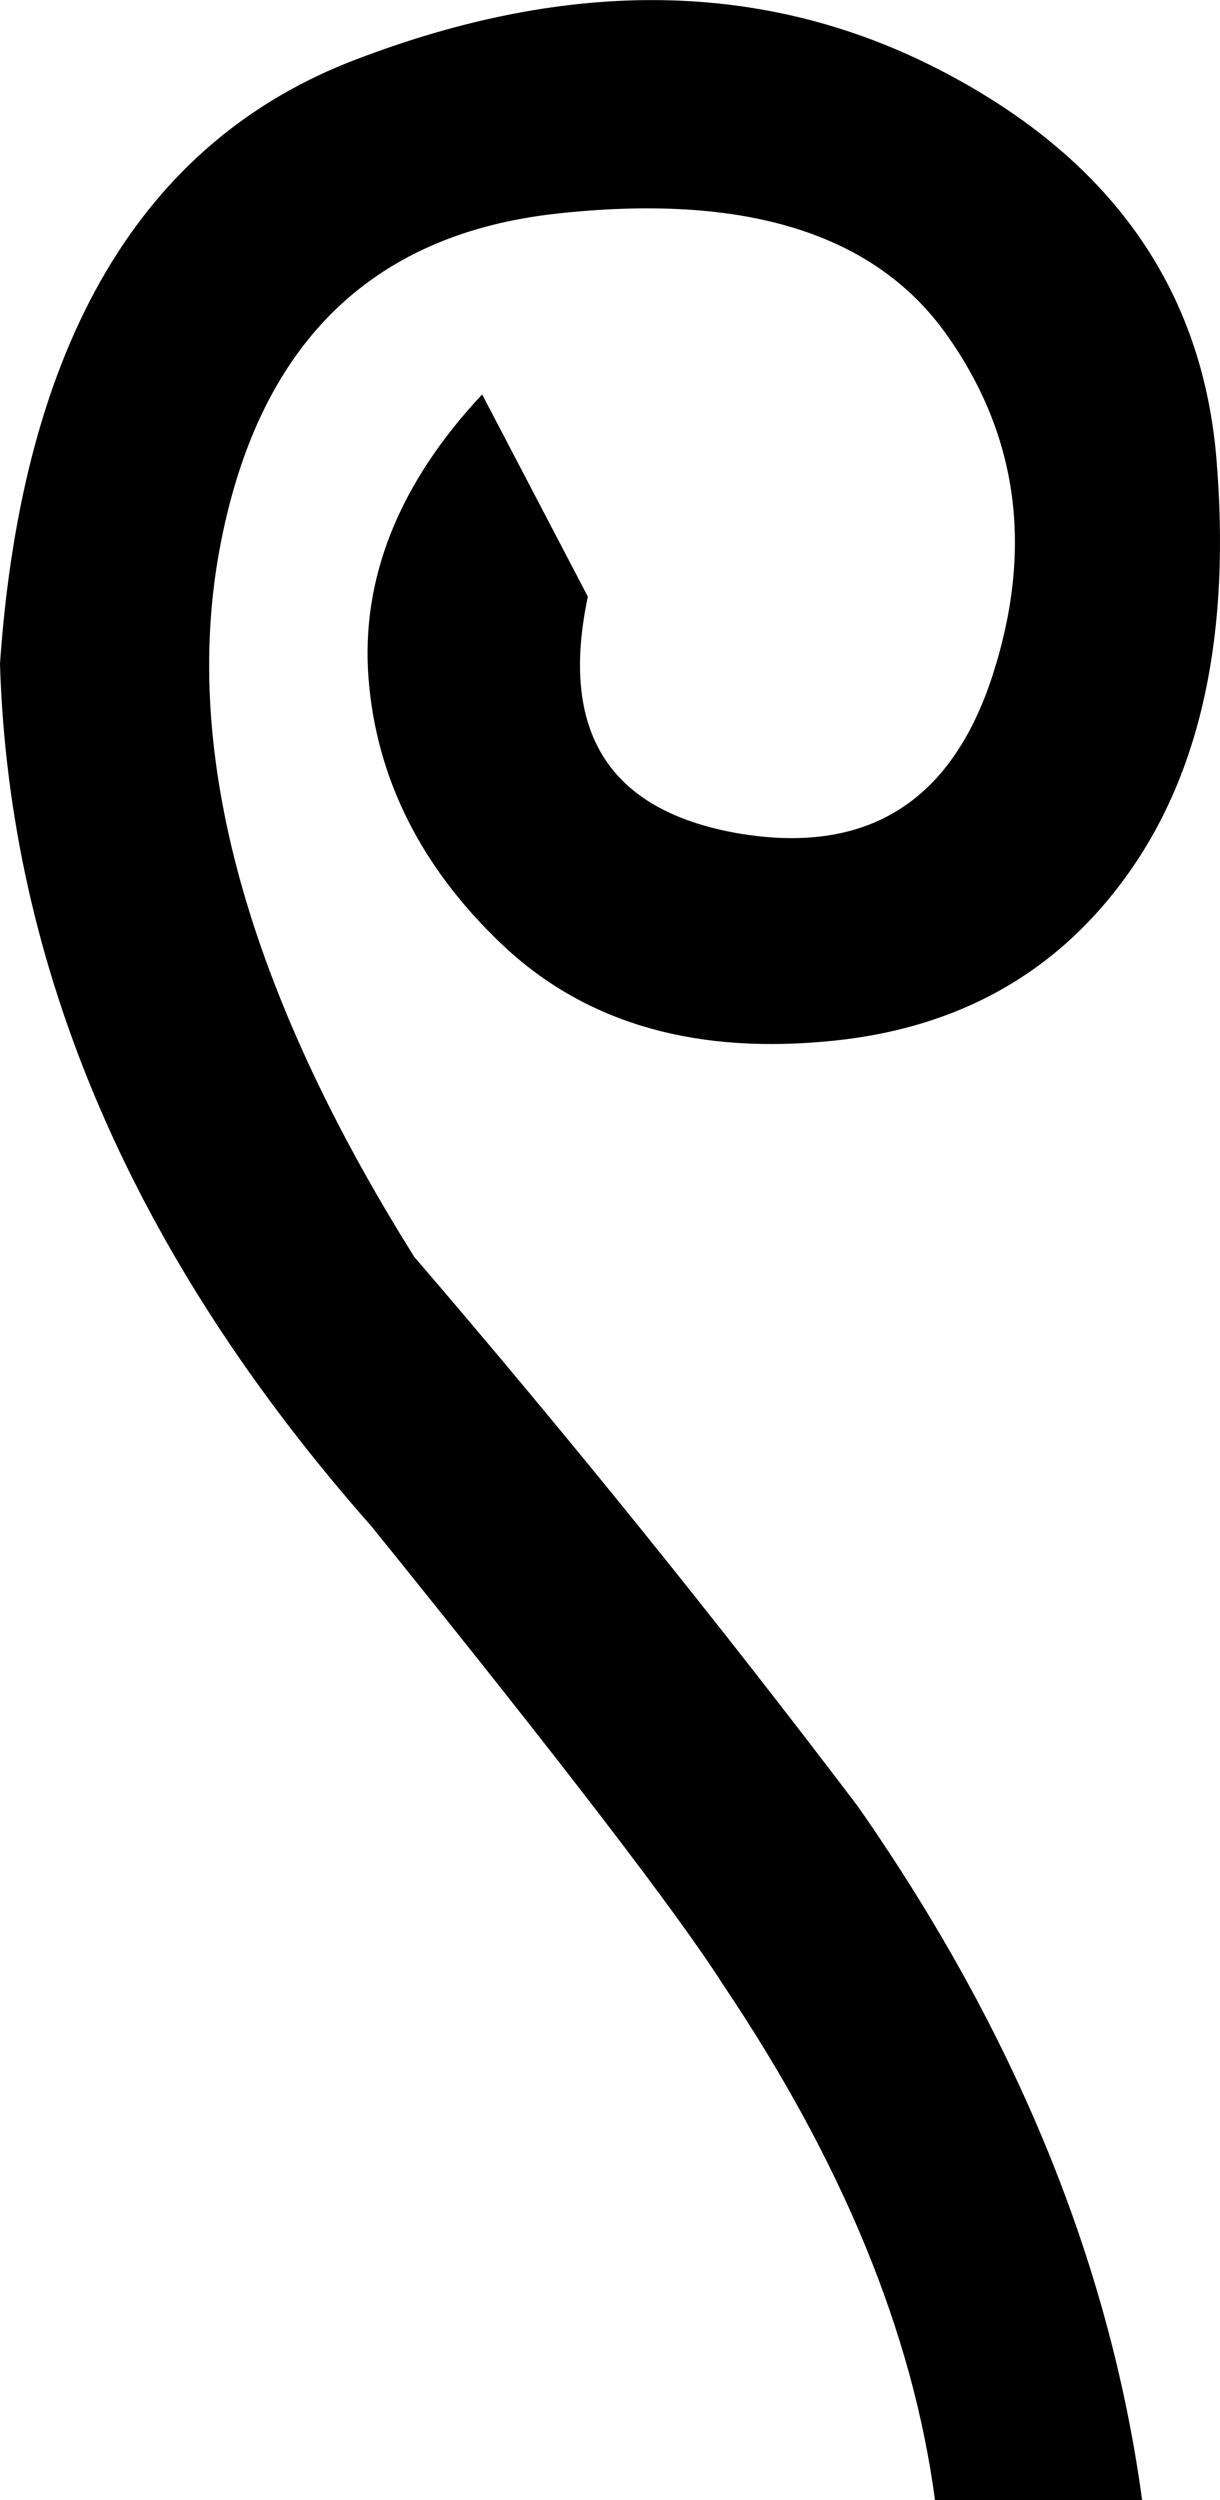 <svg xmlns="http://www.w3.org/2000/svg" viewBox="0 0 170.8 349.9"><path d="M67.5 55.2l14.8 28.3c-4 18.9 2.9 29.9 20.9 33.1 18 3.1 29.9-4.2 35.7-21.9 5.8-17.8 3.7-33.7-6.4-47.9-10.1-14.2-28.3-19.8-54.6-16.9-26.3 2.9-42 18.7-47.2 47.2s3.9 61.5 27.3 98.8c22 25.6 42.7 51.3 62.1 76.9 22 31.5 35.3 63.9 39.8 97.1h-29c-3.1-23.4-13-47.4-29.7-72.2-6.3-9.9-22.7-31.3-49.2-64.1-33.3-37.7-50.7-78-52-120.7C3.1 48 19.8 19.7 49.9 8.3c30.1-11.5 57.2-11 81.3 1.3s37.1 30.6 39.1 54.6c2 24.1-2 43.3-12.1 57.7-10.1 14.4-24.5 22.4-43.2 23.9-18.7 1.6-33.6-3-44.9-13.8-11.2-10.7-17.4-23.1-18.5-37-1.1-14 4.2-27.3 15.9-39.8z"/></svg>